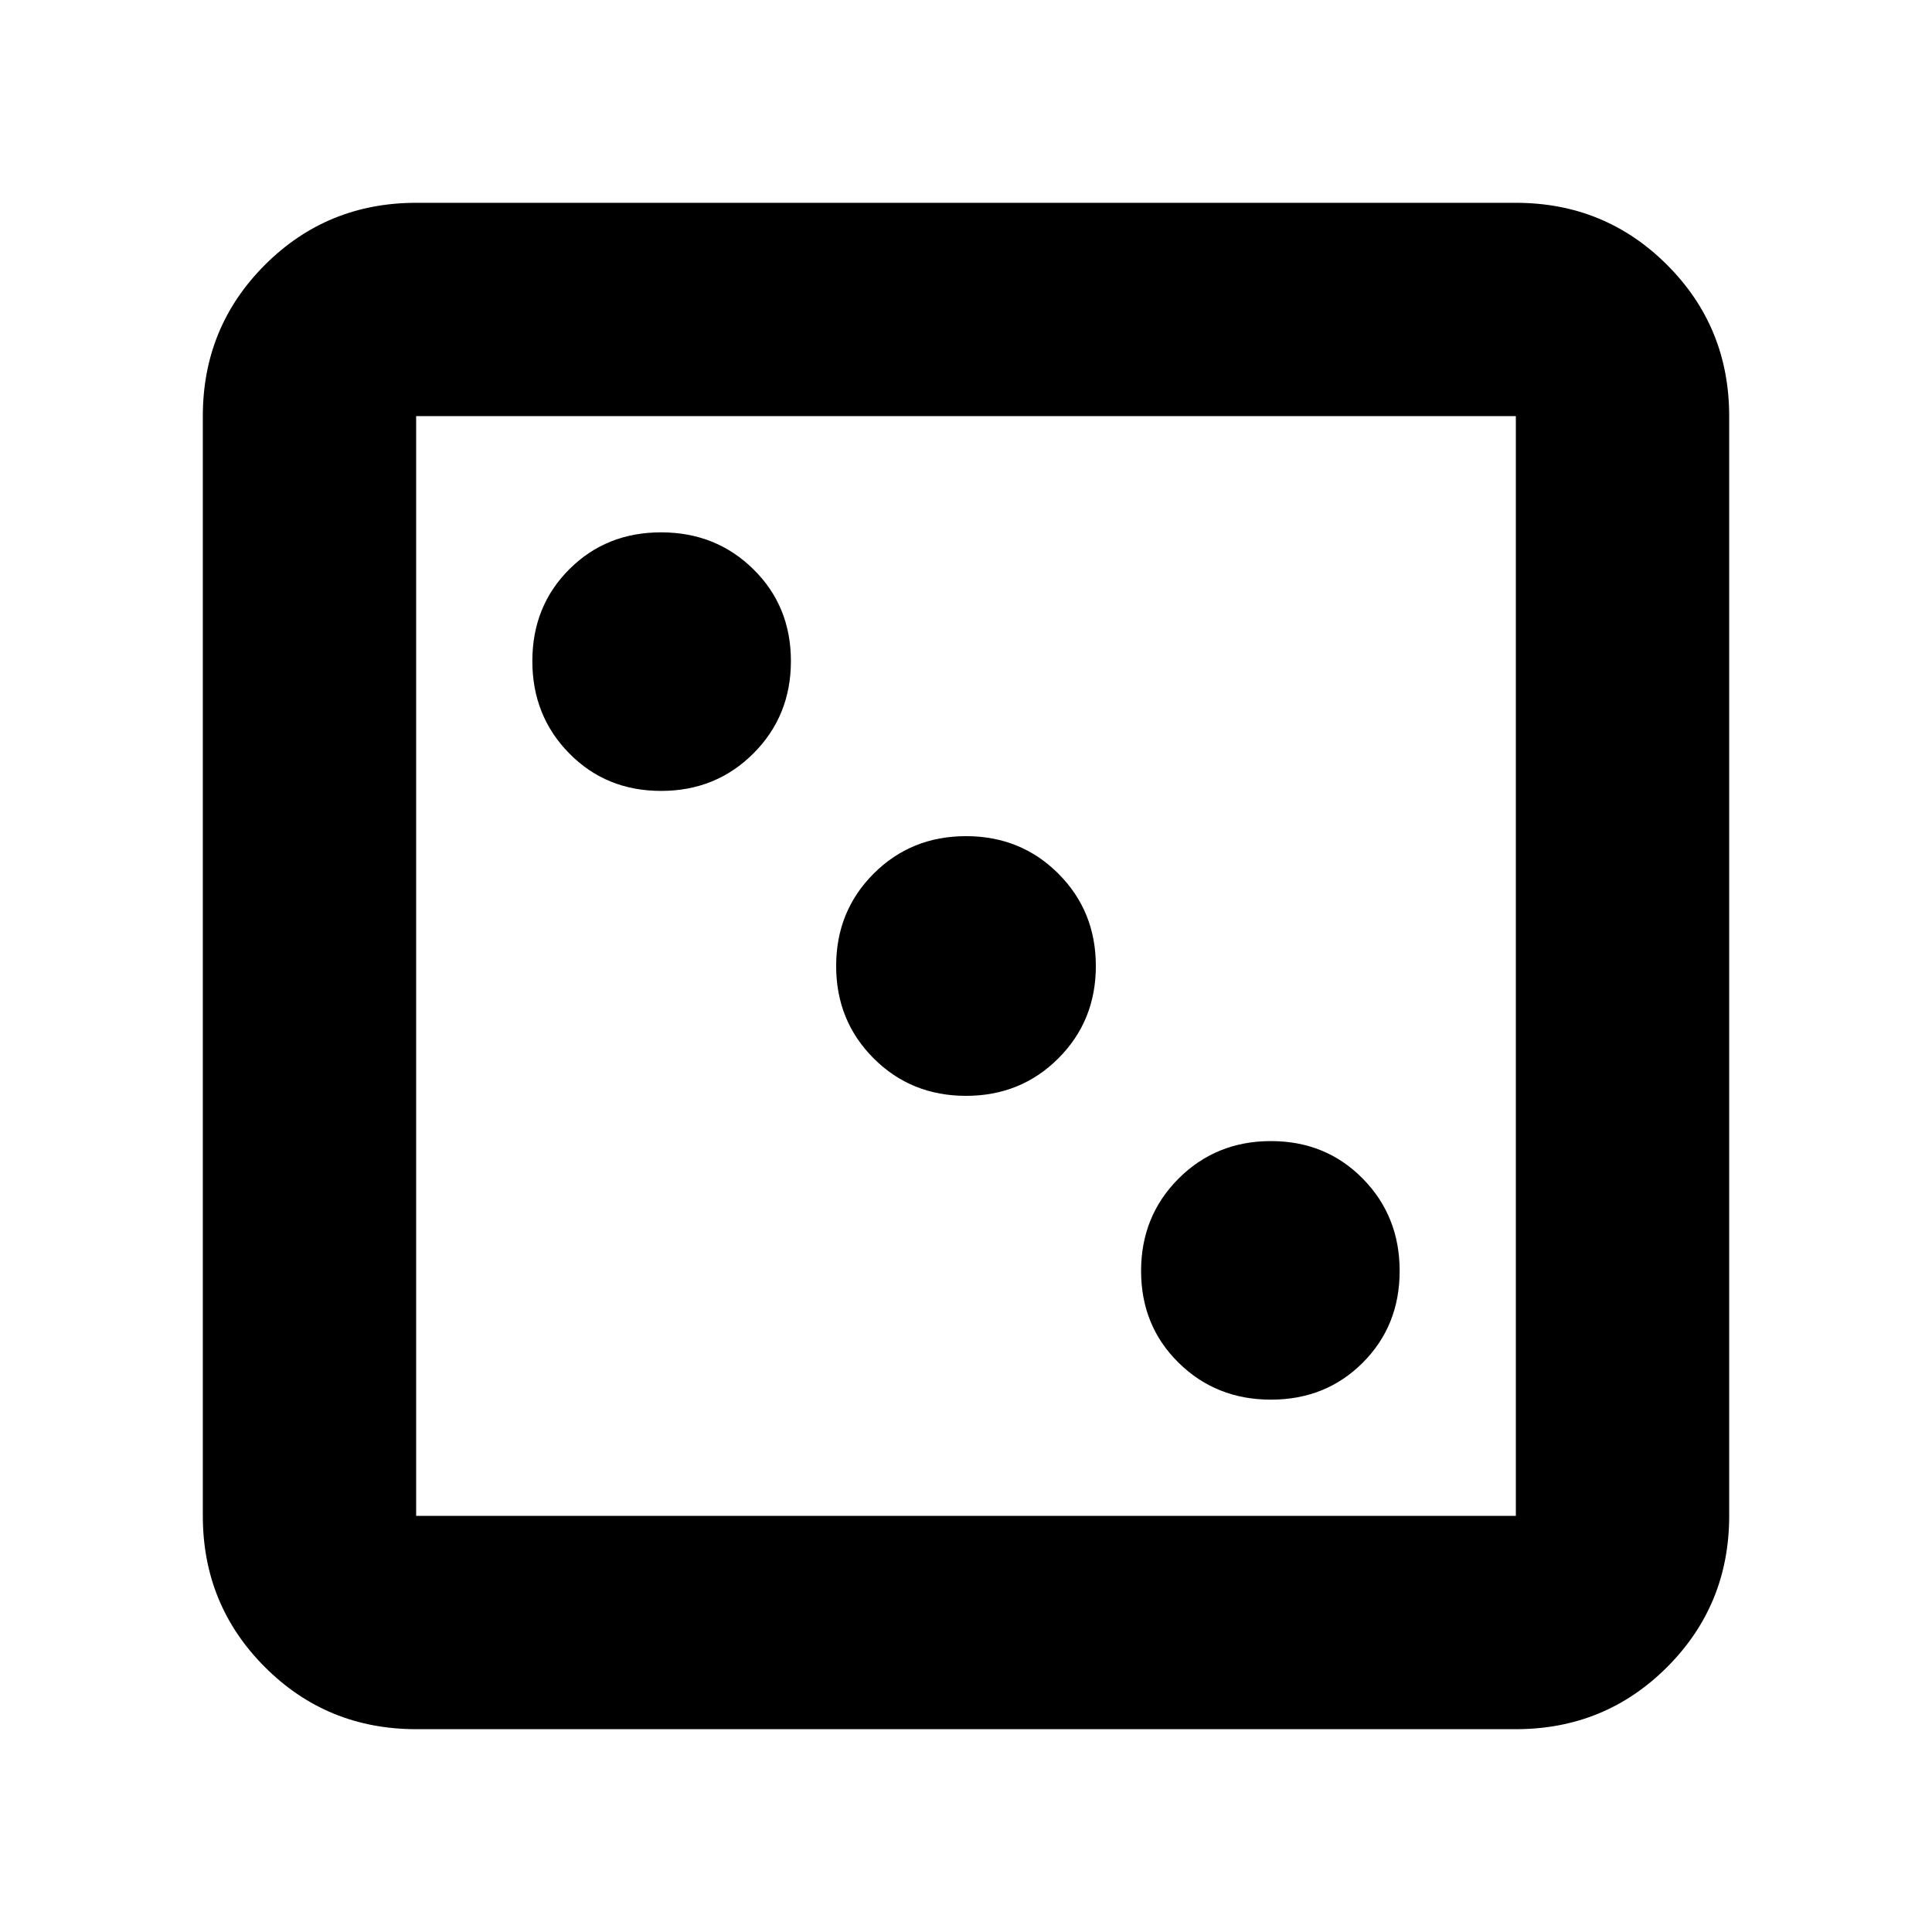 <svg xmlns="http://www.w3.org/2000/svg" height="24" viewBox="0 -960 960 960" width="24"><path d="M631.52-264.52q27.26 0 45.61-18.35 18.35-18.35 18.35-45.61 0-27.26-18.35-45.89T631.52-393q-27.26 0-45.89 18.63T567-328.48q0 27.26 18.63 45.61 18.63 18.35 45.89 18.35ZM480-415.48q27.26 0 45.89-18.63T544.52-480q0-27.26-18.63-45.89T480-544.52q-27.26 0-45.89 18.63T415.48-480q0 27.26 18.63 45.89T480-415.48ZM328.48-567q27.26 0 45.89-18.63T393-631.52q0-27.26-18.63-45.61-18.63-18.35-45.89-18.35t-45.61 18.35q-18.35 18.35-18.35 45.61 0 27.26 18.35 45.89T328.48-567Zm-121.7 466.22q-44.3 0-75.15-30.85-30.85-30.85-30.85-75.15v-546.44q0-44.3 30.85-75.15 30.85-30.85 75.15-30.85h546.44q44.3 0 75.15 30.85 30.85 30.85 30.85 75.15v546.44q0 44.3-30.85 75.15-30.85 30.85-75.15 30.85H206.78Zm0-106h546.44v-546.44H206.78v546.44Zm0-546.44v546.44-546.44Z"/></svg>